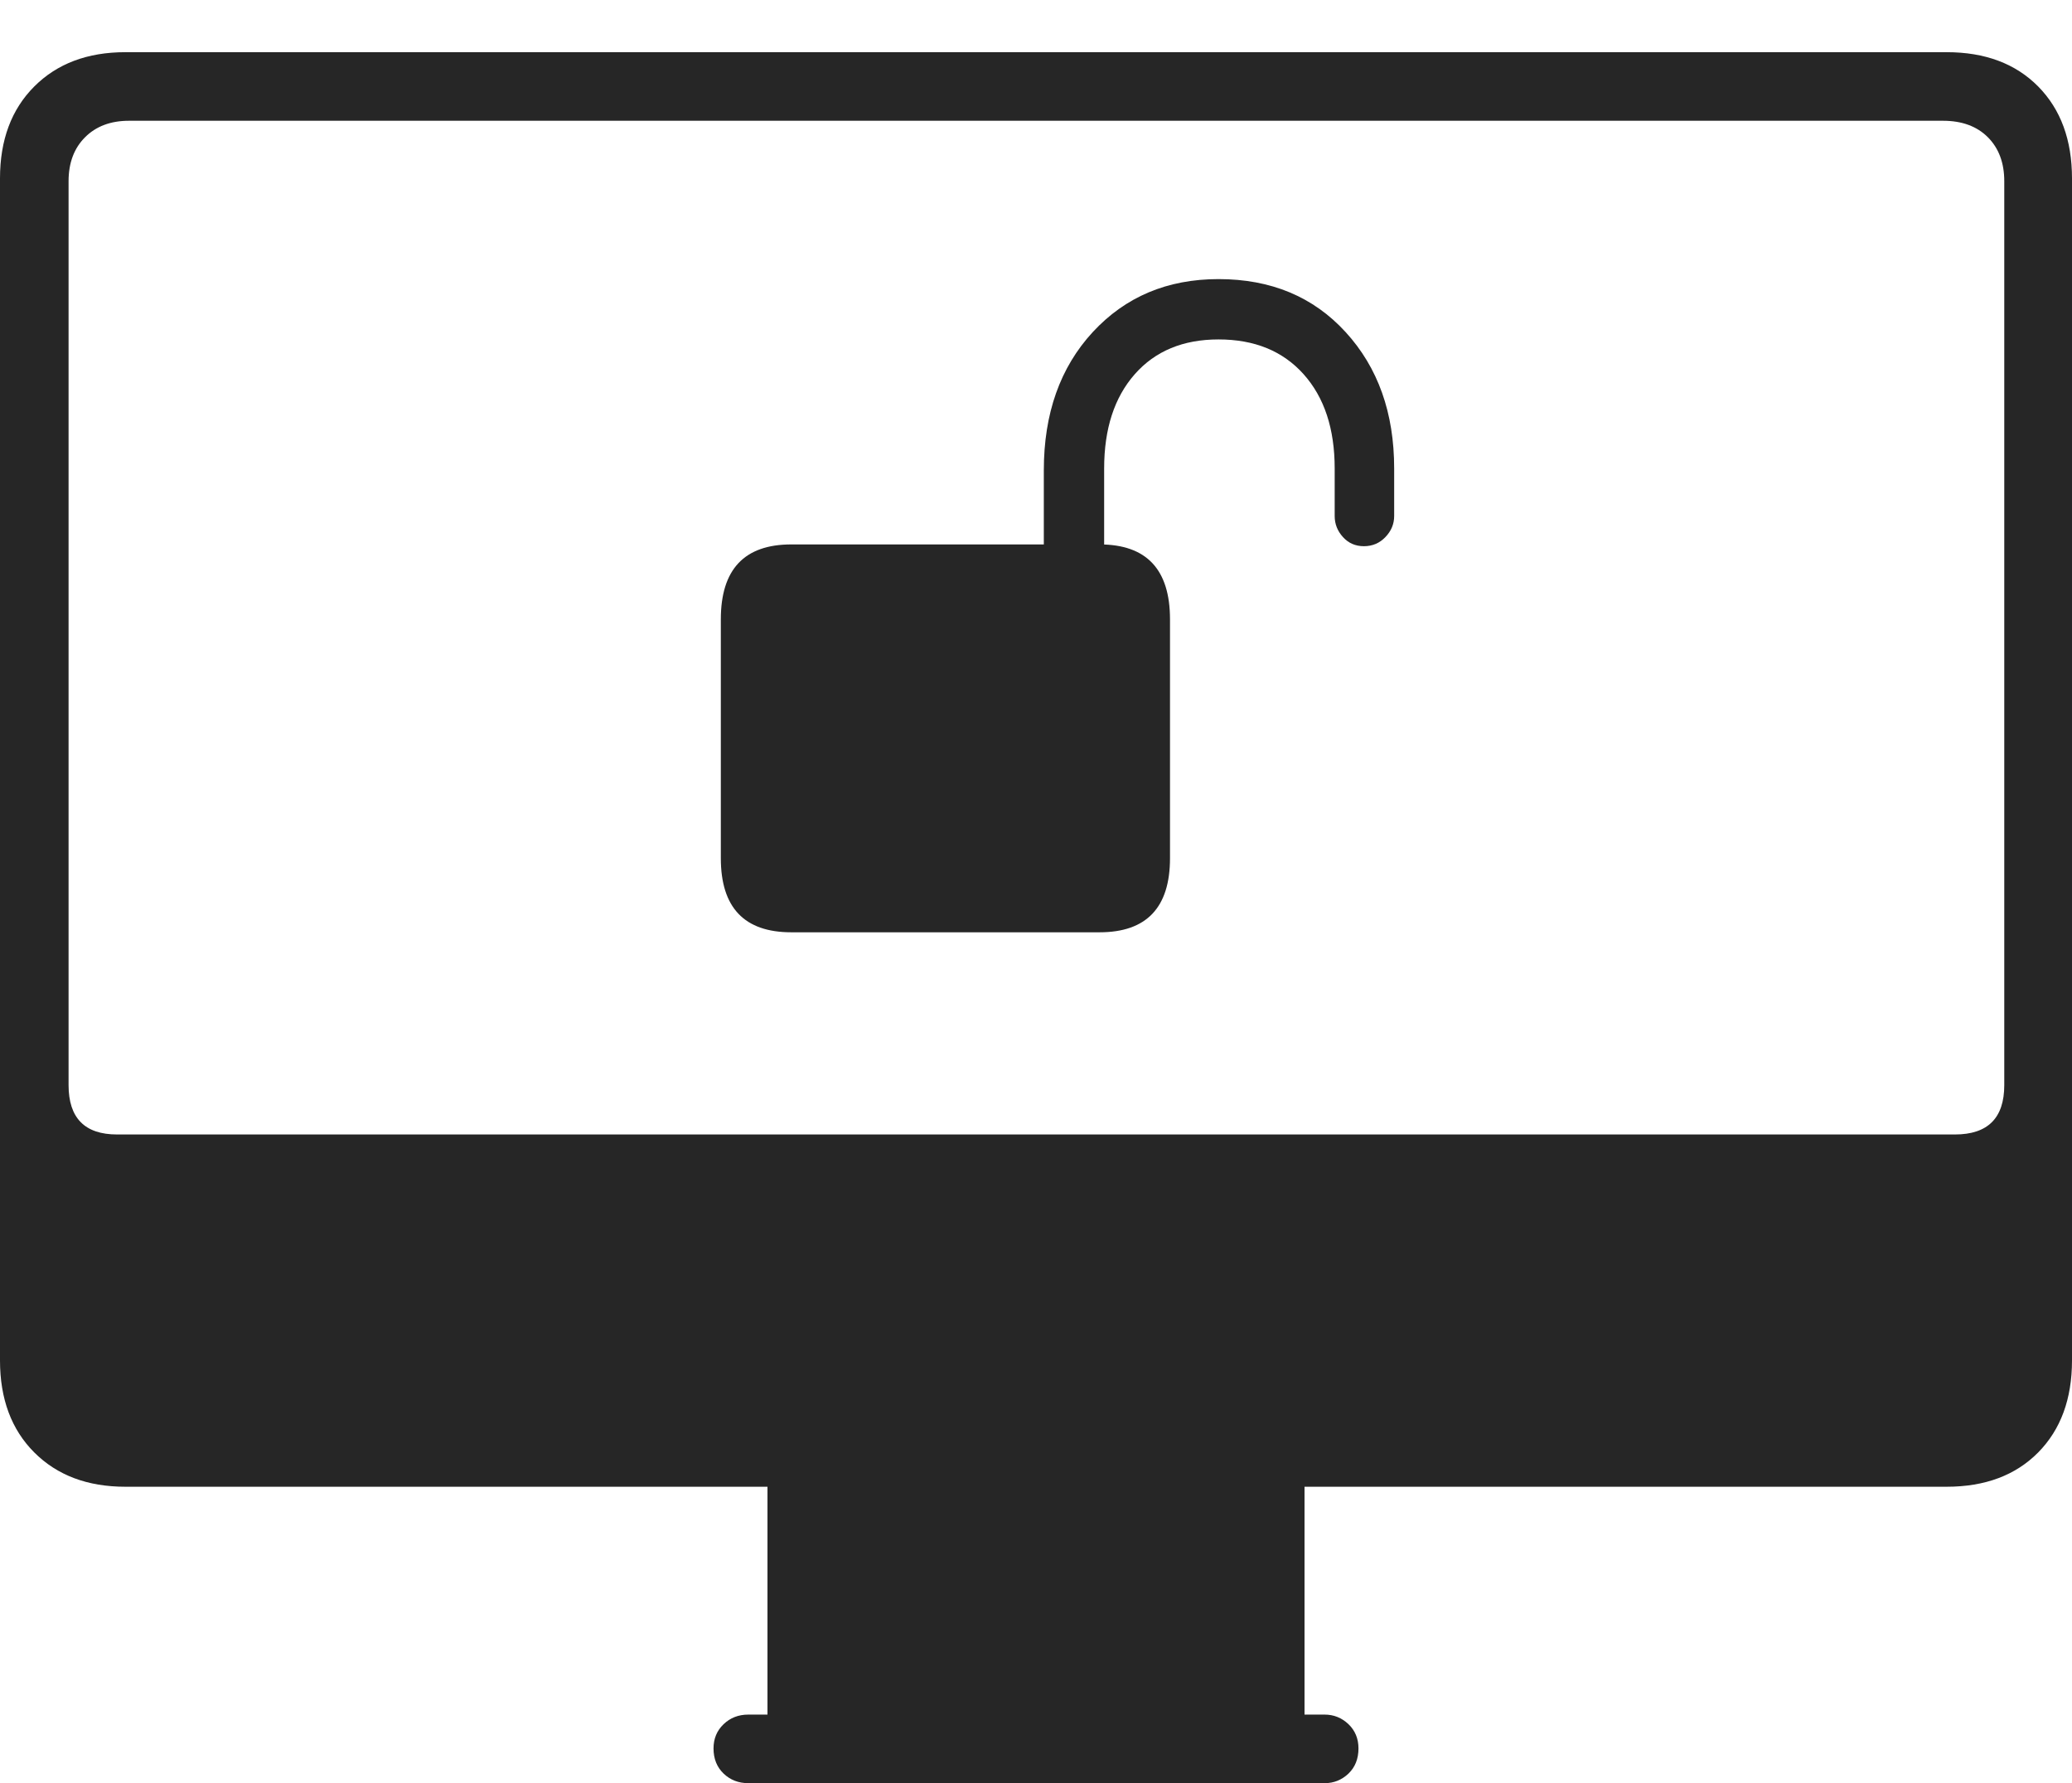 <?xml version="1.0" encoding="UTF-8"?>
<!--Generator: Apple Native CoreSVG 175-->
<!DOCTYPE svg
PUBLIC "-//W3C//DTD SVG 1.1//EN"
       "http://www.w3.org/Graphics/SVG/1.1/DTD/svg11.dtd">
<svg version="1.1" xmlns="http://www.w3.org/2000/svg" xmlns:xlink="http://www.w3.org/1999/xlink" width="22.119" height="19.033">
 <g>
  <rect height="19.033" opacity="0" width="22.119" x="0" y="0"/>
  <path d="M1.338 15.869L20.781 15.869Q21.396 15.869 21.758 15.503Q22.119 15.137 22.119 14.521L22.119 1.904Q22.119 1.289 21.758 0.923Q21.396 0.557 20.781 0.557L1.338 0.557Q0.732 0.557 0.366 0.923Q0 1.289 0 1.904L0 14.521Q0 15.137 0.366 15.503Q0.732 15.869 1.338 15.869ZM1.25 12.109Q0.732 12.109 0.732 11.582L0.732 1.934Q0.732 1.641 0.908 1.465Q1.084 1.289 1.377 1.289L20.742 1.289Q21.045 1.289 21.221 1.465Q21.396 1.641 21.396 1.934L21.396 11.582Q21.396 12.109 20.869 12.109ZM8.193 18.496L13.926 18.496L13.926 15.742L8.193 15.742ZM7.988 19.033L14.141 19.033Q14.287 19.033 14.395 18.931Q14.502 18.828 14.502 18.662Q14.502 18.506 14.395 18.403Q14.287 18.301 14.141 18.301L7.988 18.301Q7.832 18.301 7.725 18.403Q7.617 18.506 7.617 18.662Q7.617 18.828 7.725 18.931Q7.832 19.033 7.988 19.033ZM7.695 9.16Q7.695 9.951 8.447 9.951L11.738 9.951Q12.49 9.951 12.49 9.16L12.49 6.611Q12.49 5.811 11.738 5.811L8.447 5.811Q7.695 5.811 7.695 6.611ZM11.143 6.055L11.787 6.055L11.787 5Q11.787 4.365 12.114 3.994Q12.441 3.623 13.008 3.623Q13.584 3.623 13.916 3.994Q14.248 4.365 14.248 5L14.248 5.508Q14.248 5.635 14.336 5.732Q14.424 5.83 14.56 5.83Q14.697 5.83 14.79 5.732Q14.883 5.635 14.883 5.508L14.883 5Q14.883 4.111 14.365 3.545Q13.848 2.979 13.008 2.979Q12.188 2.979 11.665 3.545Q11.143 4.111 11.143 5.02Z" fill="rgba(0,0,0,0.85)"/>
 </g>
</svg>
